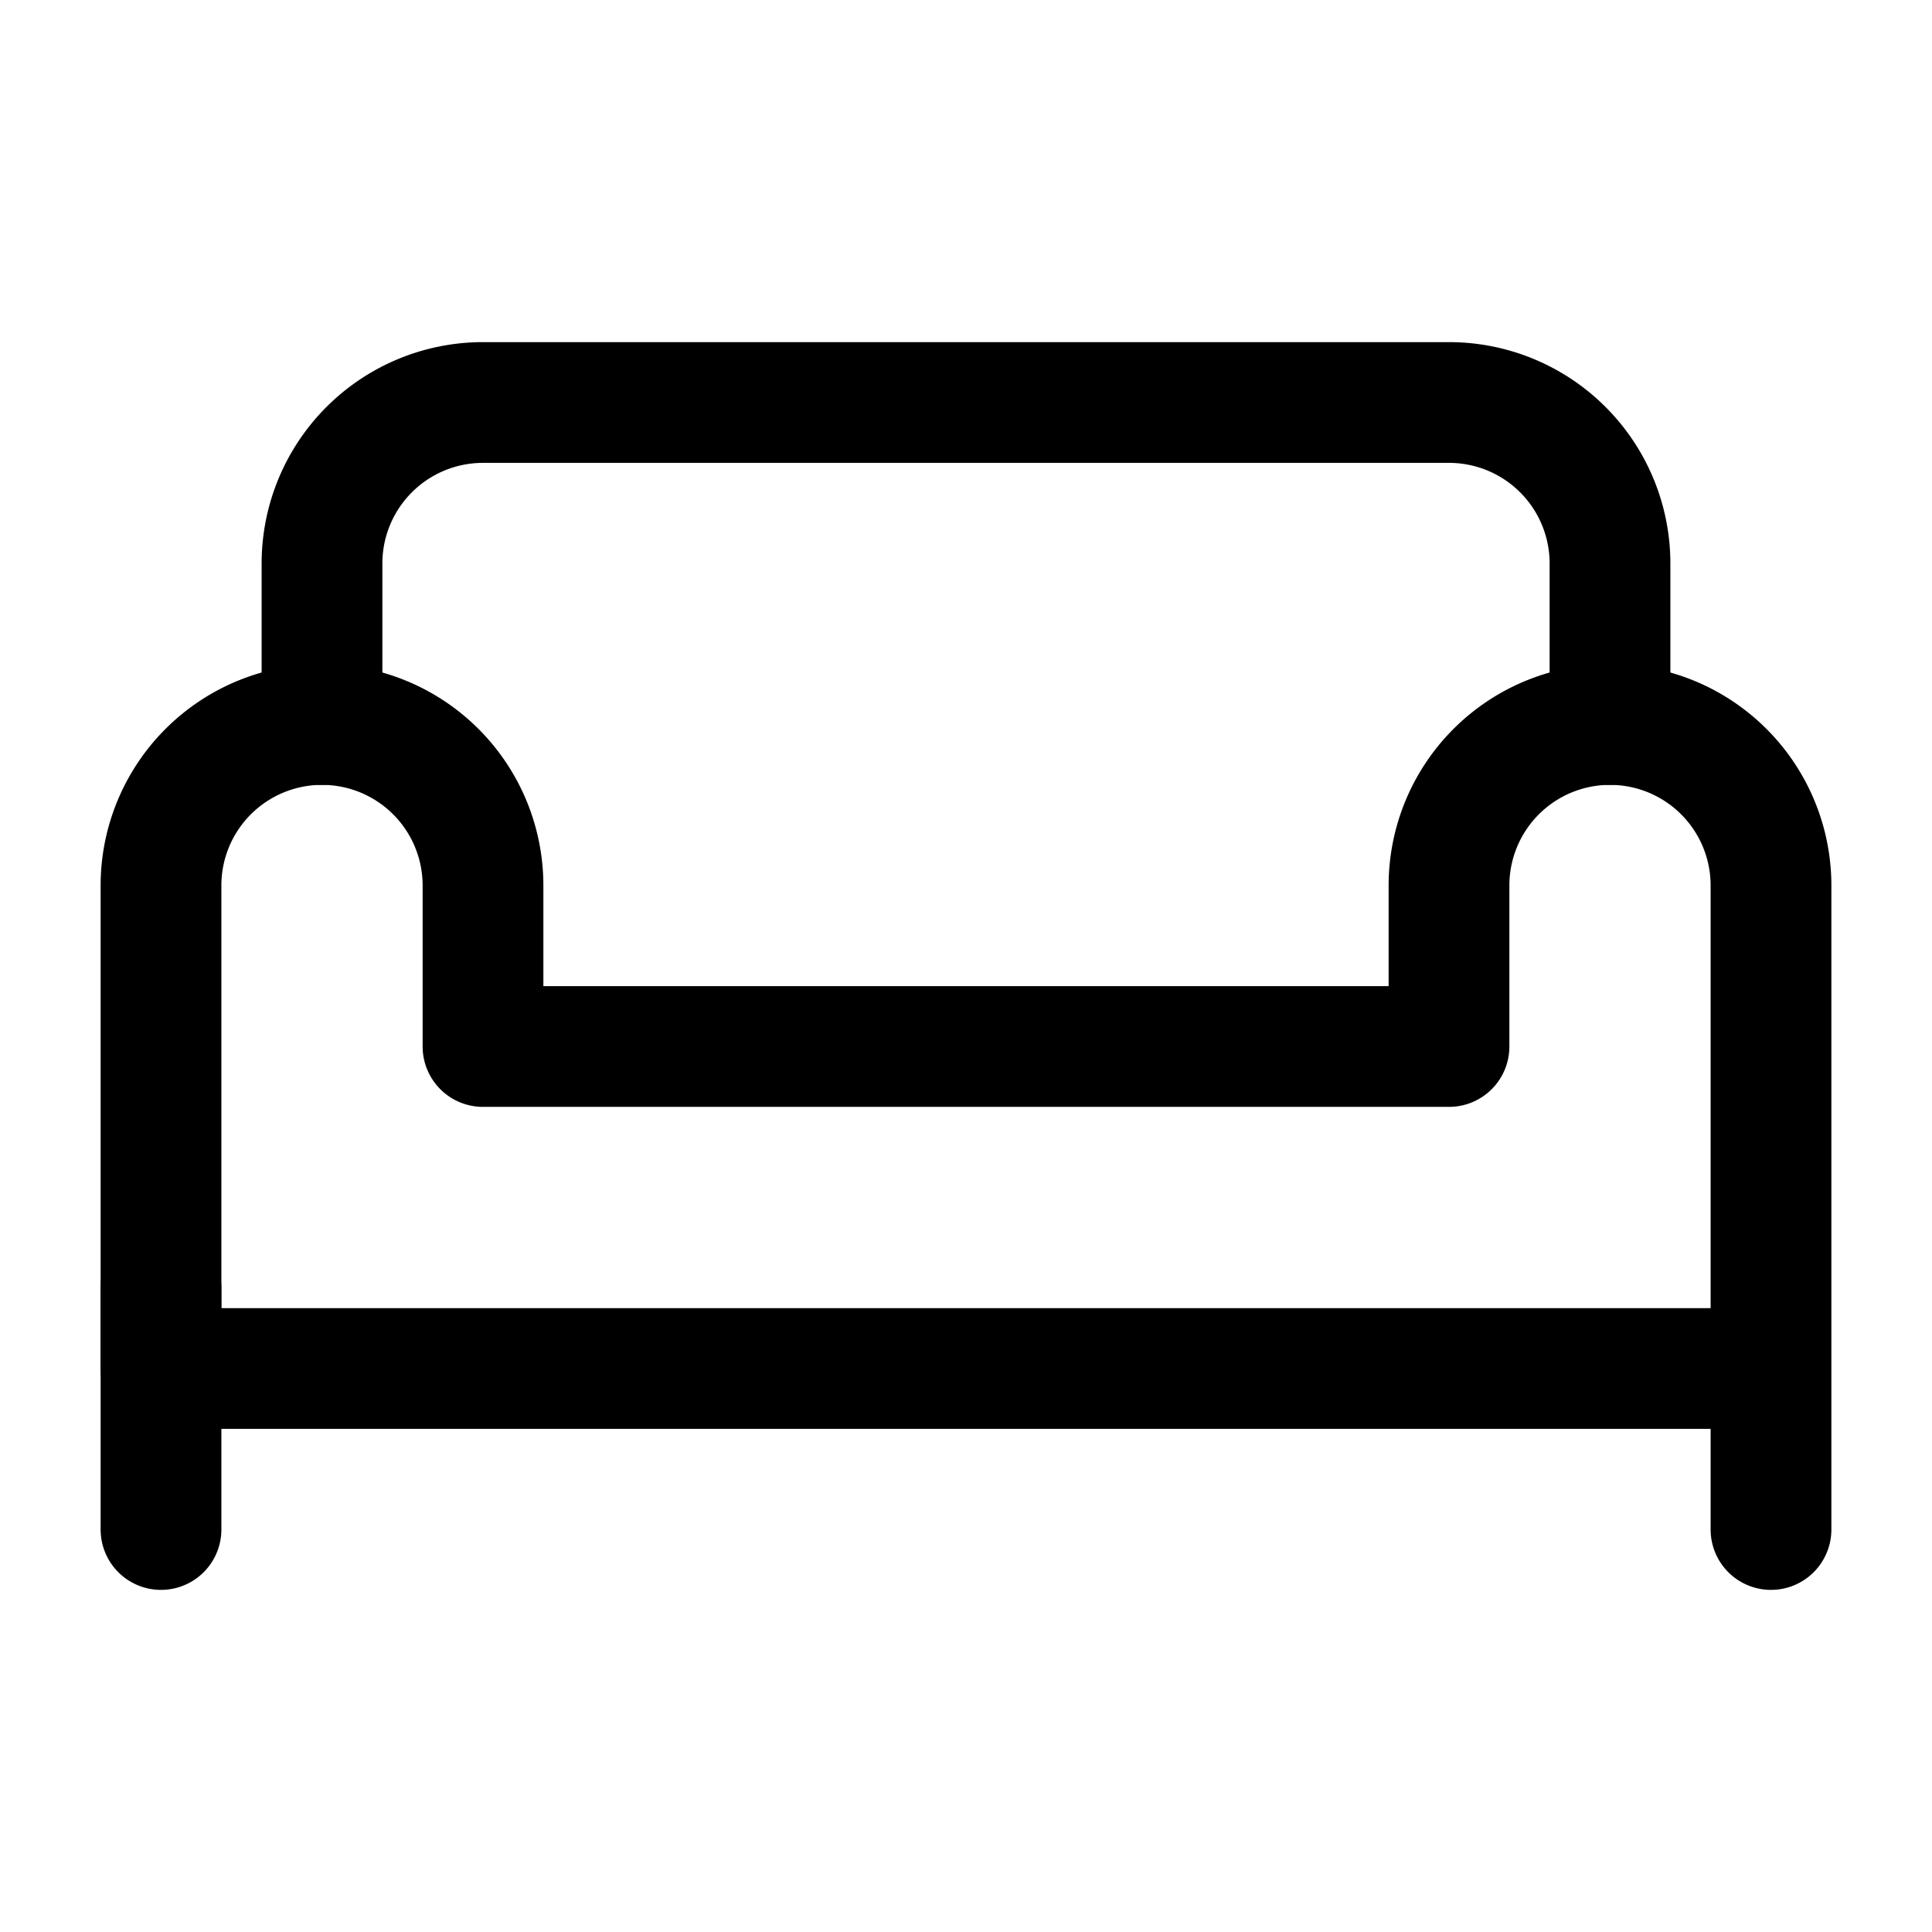 <svg xmlns="http://www.w3.org/2000/svg" width="3em" height="3em" viewBox="0 0 24 24"><g fill="none" stroke="currentColor" stroke-linecap="round" stroke-linejoin="round" stroke-width="1.5"><path d="M2 16v3M4 9V7a2 2 0 0 1 2-2h12a2 2 0 0 1 2 2v2"/><path d="M20 9a2 2 0 0 0-2 2v2H6v-2a2 2 0 1 0-4 0v6h20v-6a2 2 0 0 0-2-2m2 7v3"/></g></svg>